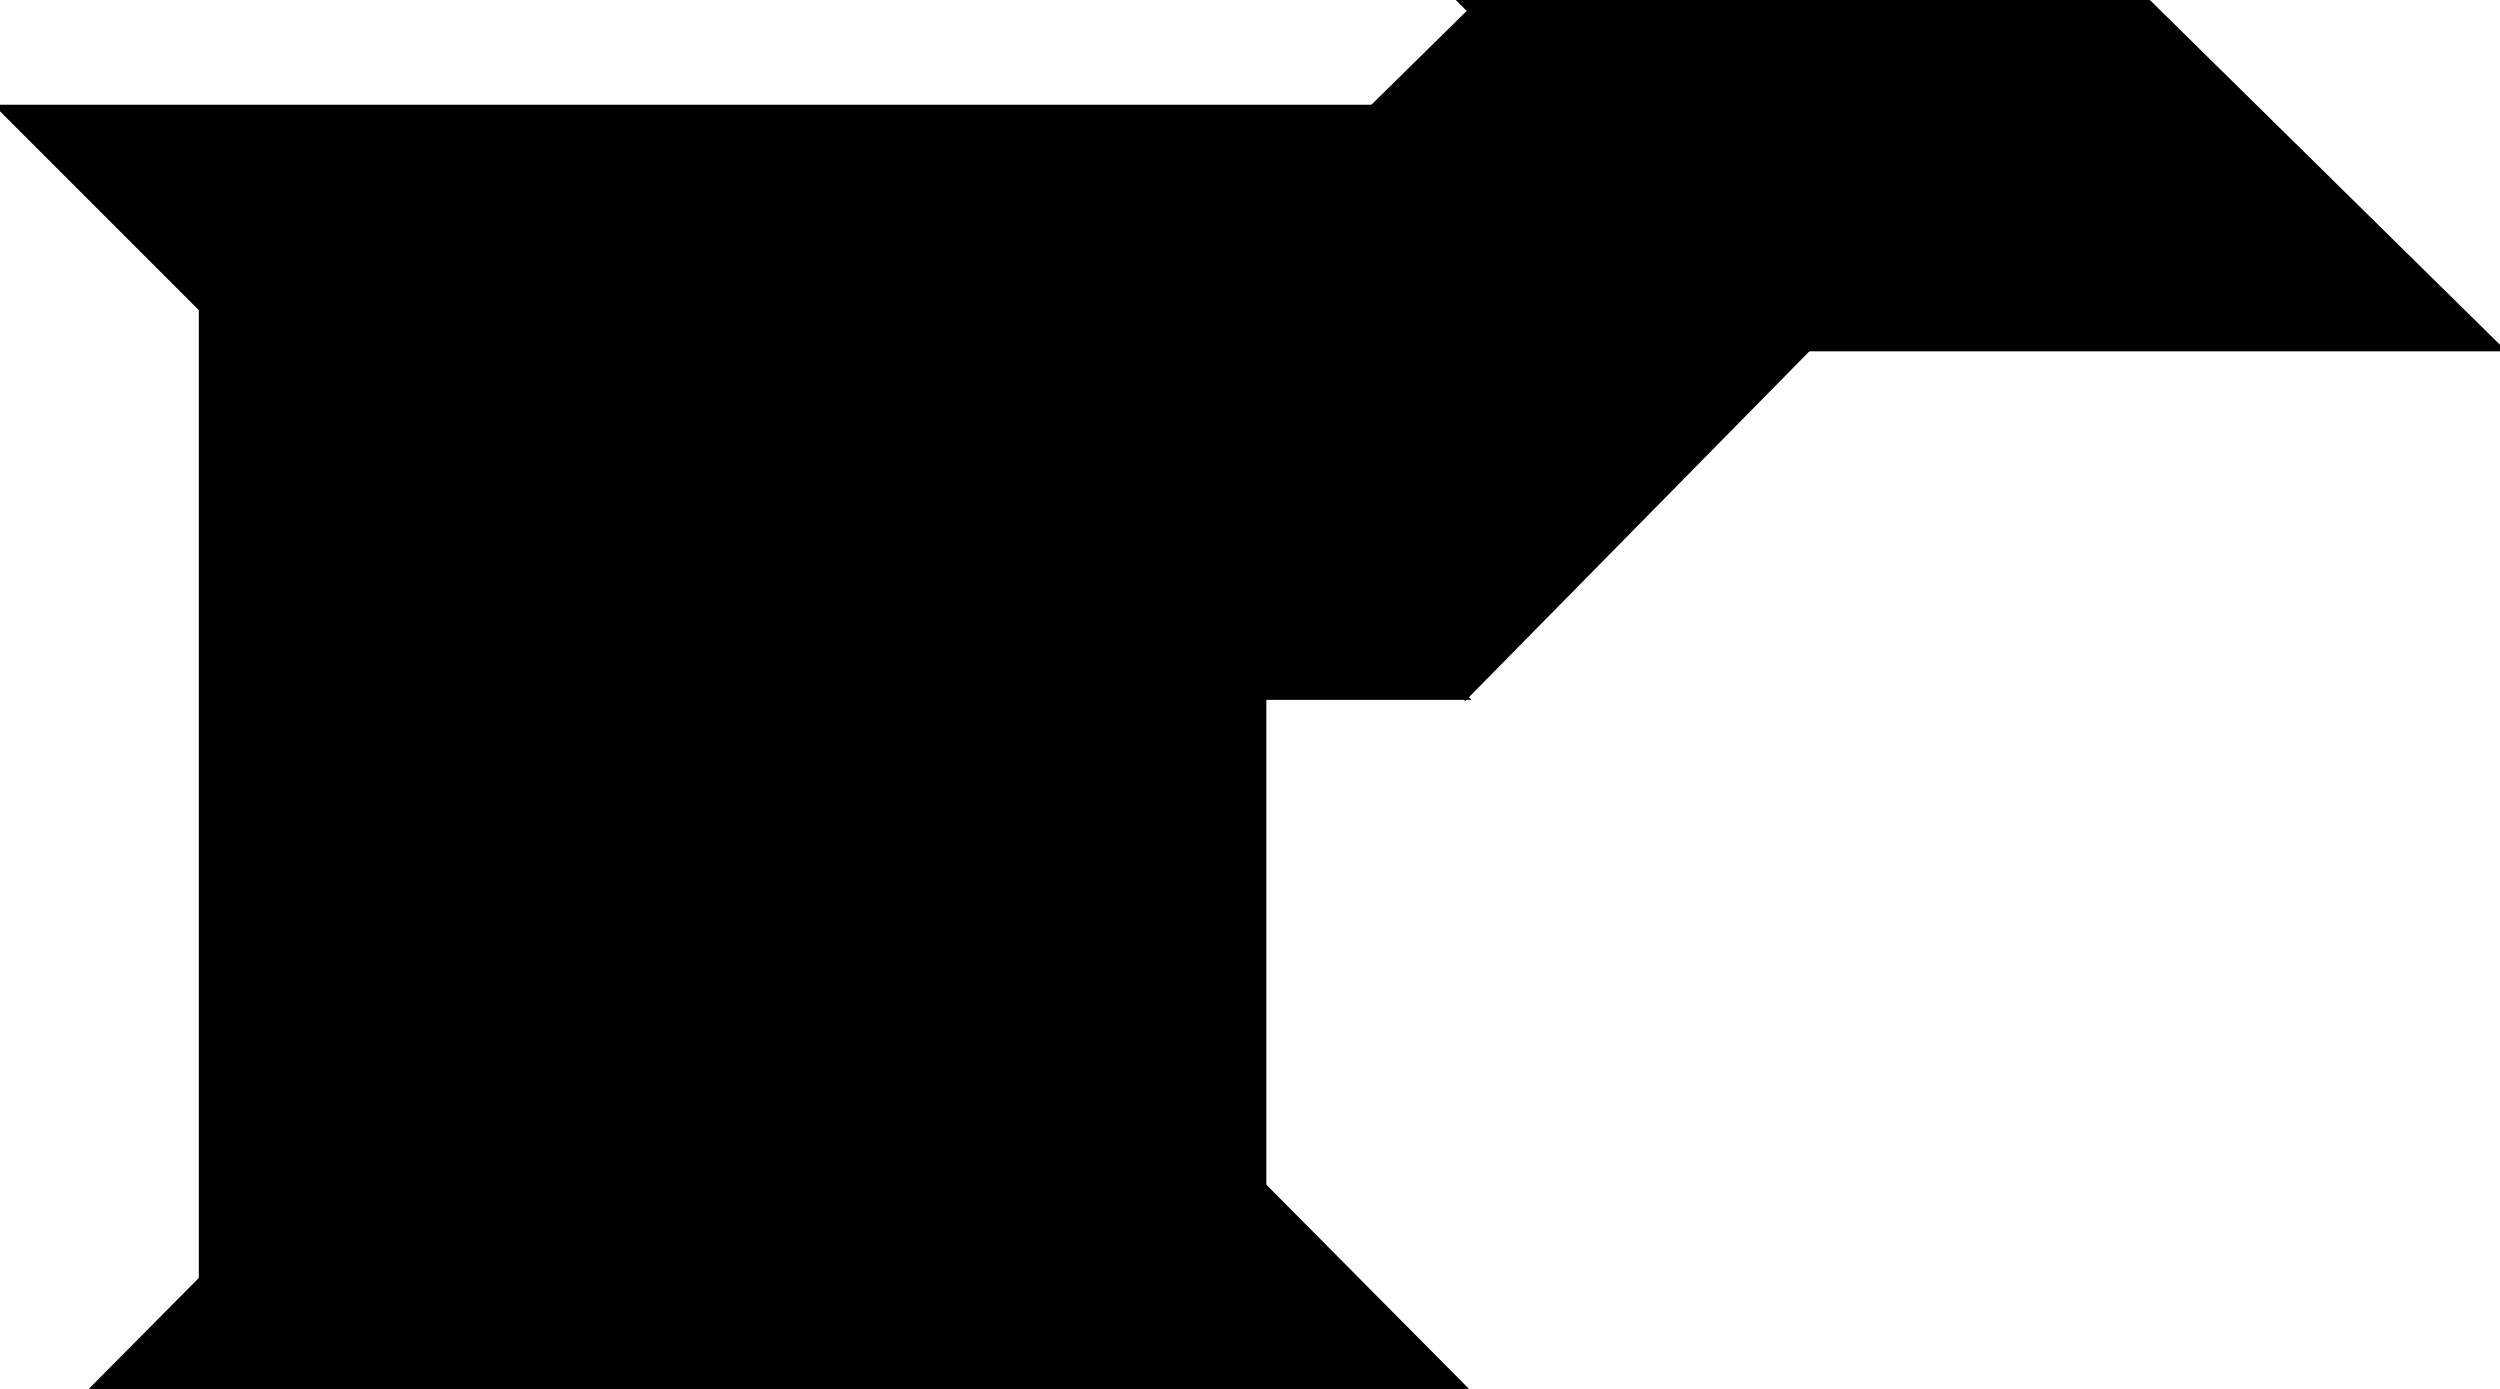 <?xml version="1.0" encoding="utf-8"?> <svg baseProfile="full" height="100%" version="1.1" viewBox="0 0 459.0 255.0" width="100%" xmlns="http://www.w3.org/2000/svg" xmlns:ev="http://www.w3.org/2001/xml-events" xmlns:xlink="http://www.w3.org/1999/xlink"><defs/><polygon fill="black" id="1" points="270.0,2.0 206.0,65.0 269.0,128.0 332.0,64.0" stroke="black" strokewidth="1"/><polygon fill="black" id="2" points="459.0,64.0 332.0,64.0 268.0,0.0 394.0,0.0" stroke="black" strokewidth="1"/><polygon fill="black" id="3" points="232.0,217.0 232.0,128.0 143.0,128.0" stroke="black" strokewidth="1"/><polygon fill="black" id="4" points="143.0,128.0 269.0,128.0 206.0,64.0" stroke="black" strokewidth="1"/><polygon fill="black" id="5" points="37.0,234.724 126.0,145.724 37.0,56.724" stroke="black" strokewidth="1"/><polygon fill="black" id="6" points="126.0,145.724 0.0,19.724 252.0,19.724" stroke="black" strokewidth="1"/><polygon fill="black" id="7" points="17.0,255.0 269.0,255.0 143.0,128.0" stroke="black" strokewidth="1"/></svg>